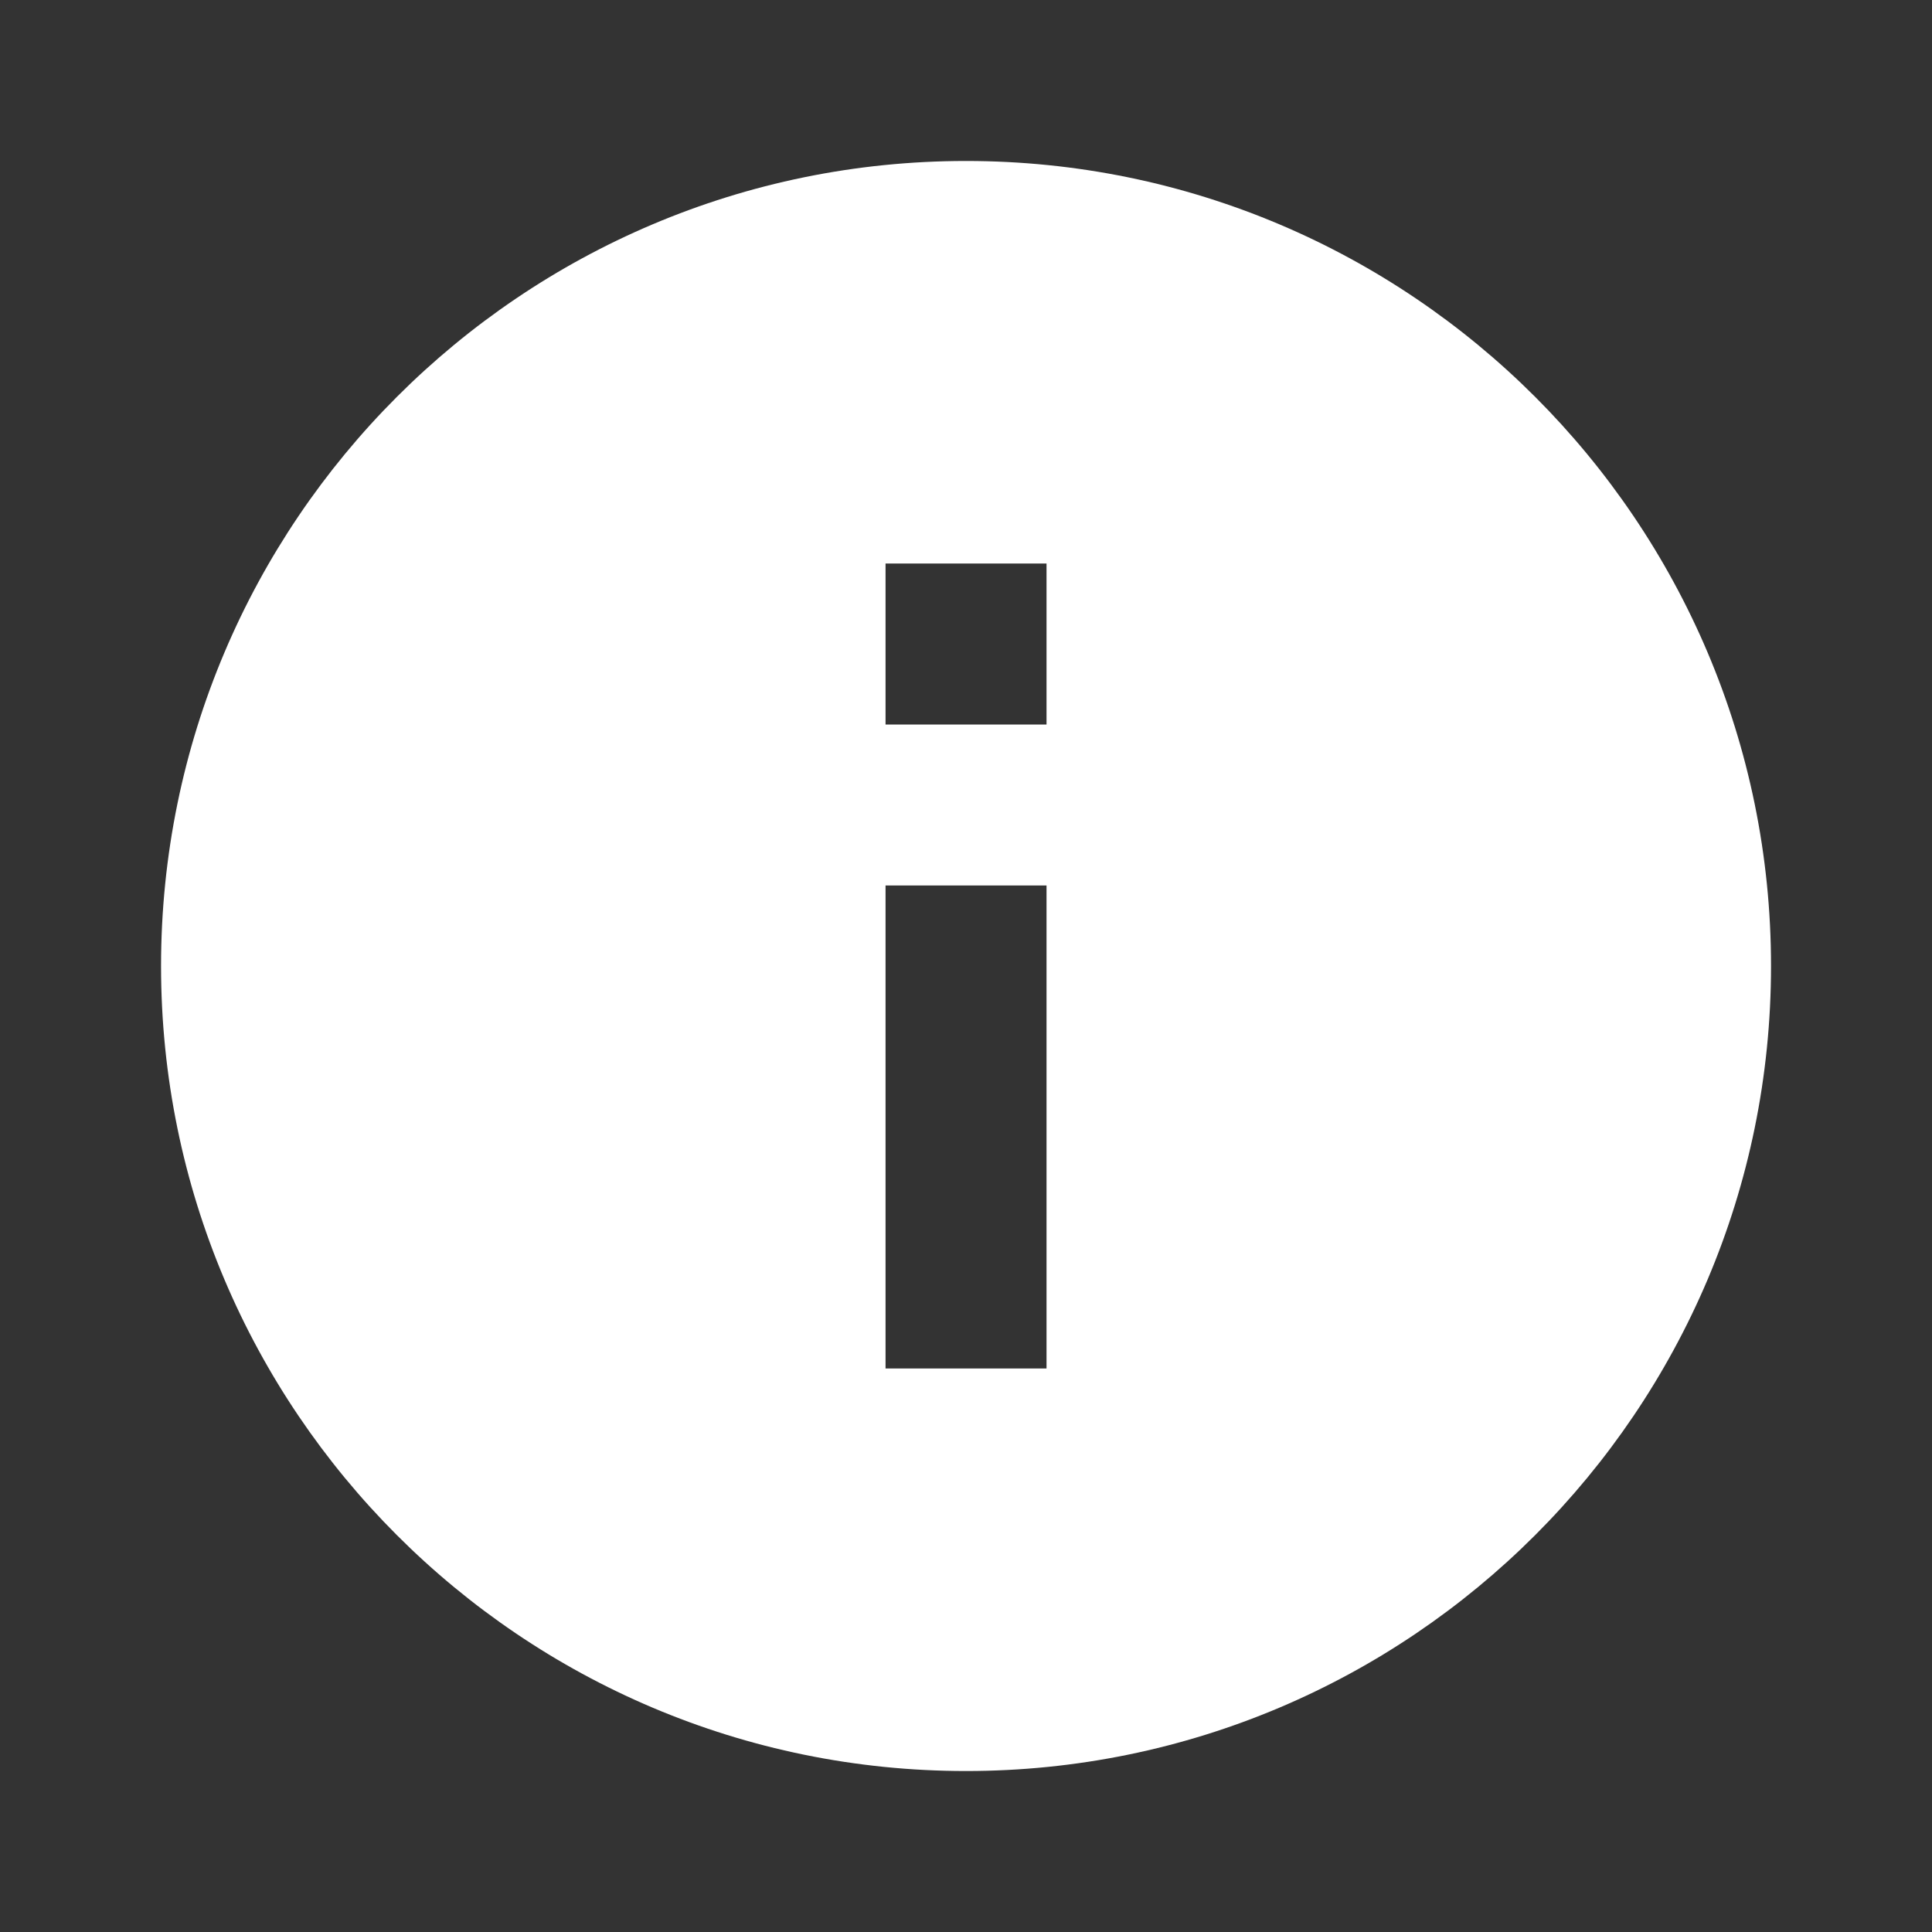 <svg width="28" height="28" fill="none" xmlns="http://www.w3.org/2000/svg"><rect width="100%" height="100%" fill="#333333" stroke="none"/><path d="M14 2.333C7.56 2.333 2.334 7.56 2.334 14c0 6.44 5.226 11.667 11.666 11.667S25.667 20.44 25.667 14C25.667 7.56 20.44 2.333 14 2.333zm1.167 17.5h-2.333v-7h2.333v7zm0-9.333h-2.333V8.167h2.333V10.5z" fill="#fff"/></svg>
